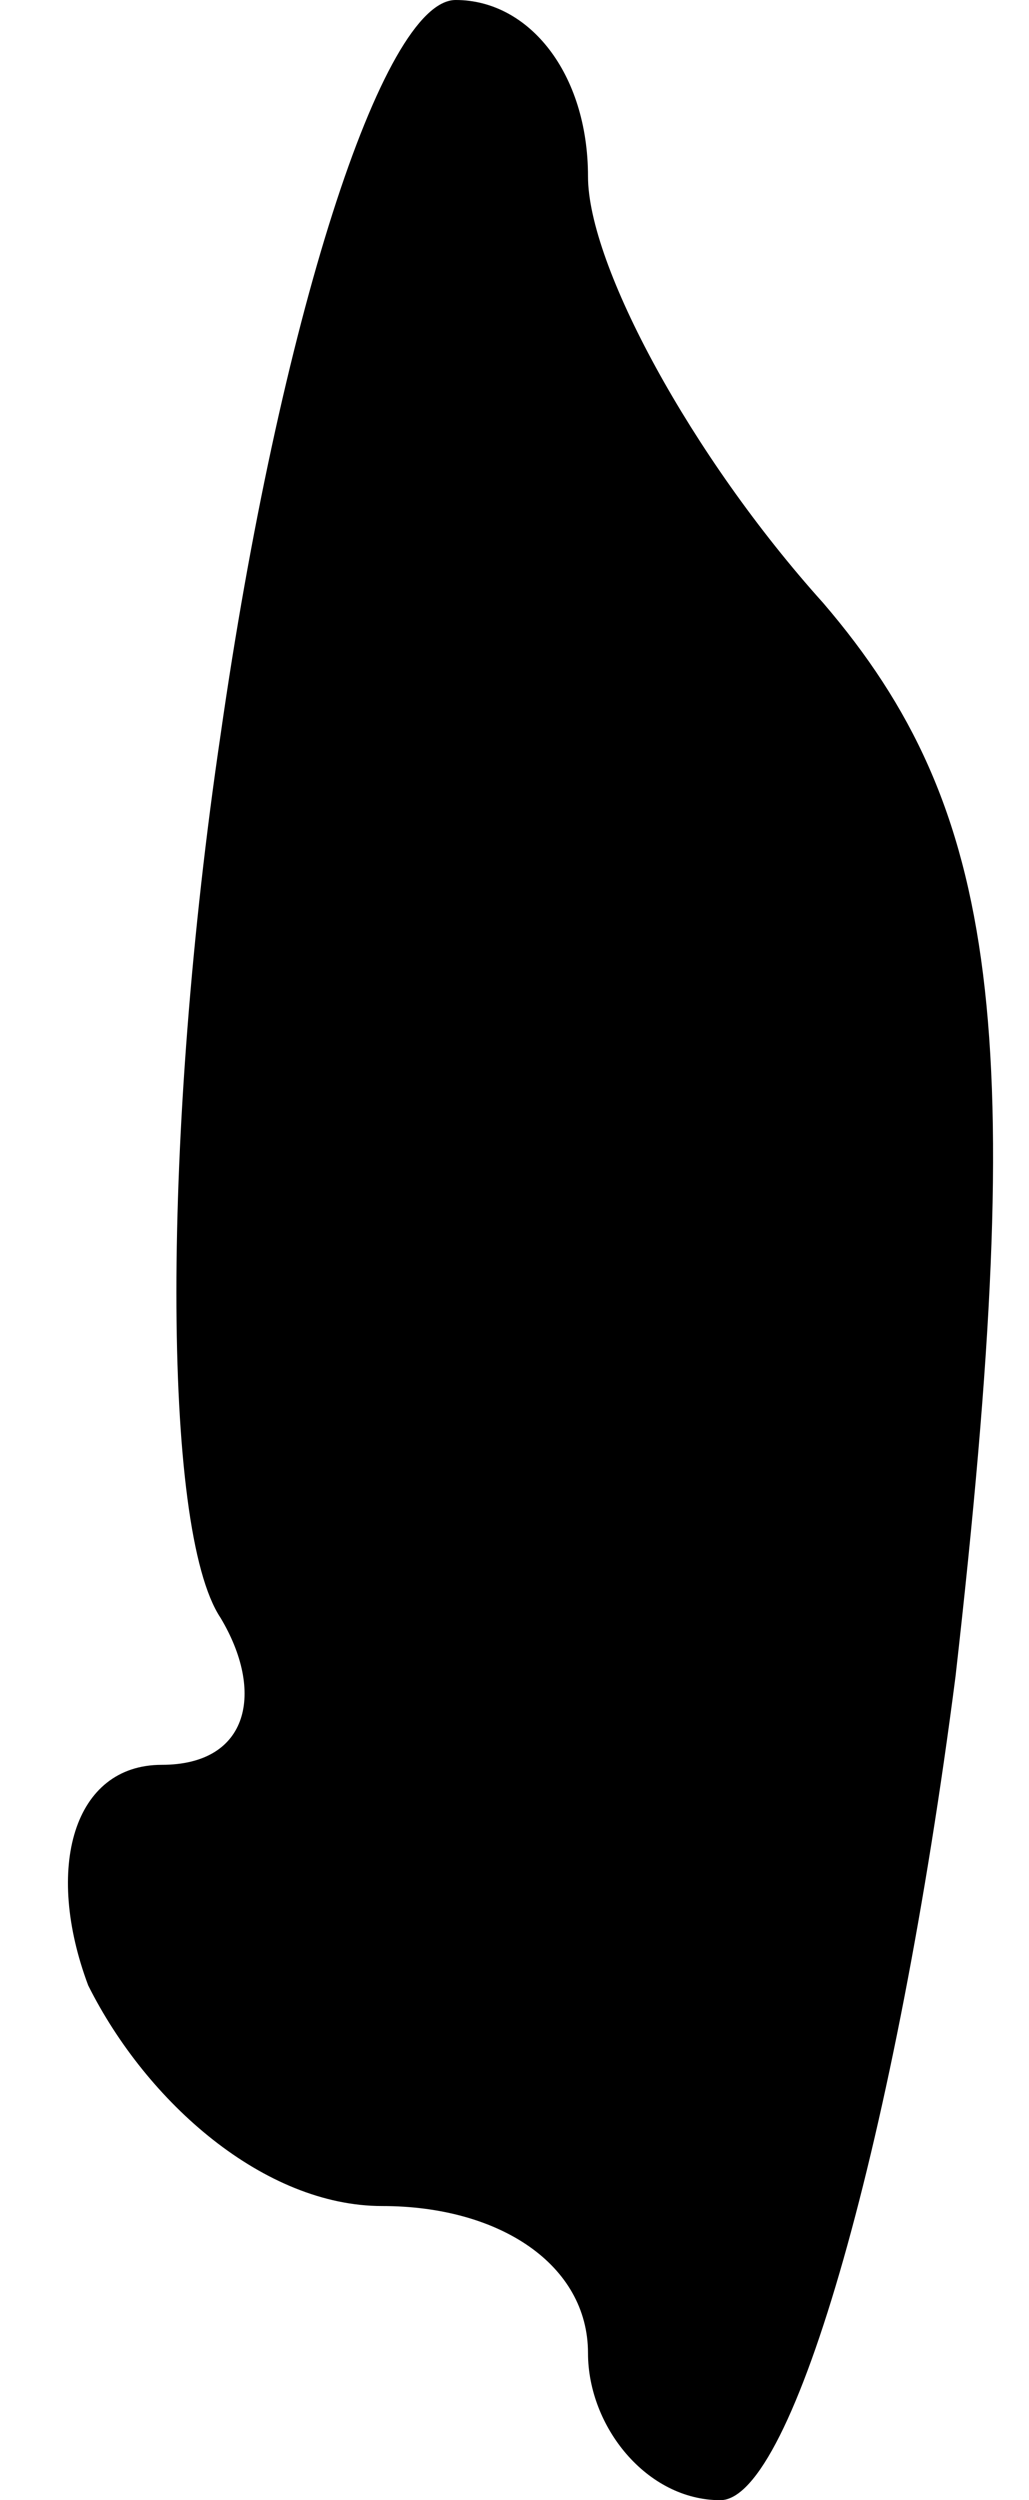 <?xml version="1.0" standalone="no"?>
<!DOCTYPE svg PUBLIC "-//W3C//DTD SVG 20010904//EN"
 "http://www.w3.org/TR/2001/REC-SVG-20010904/DTD/svg10.dtd">
<svg version="1.0" xmlns="http://www.w3.org/2000/svg"
 width="7pt" height="17pt" viewBox="0 0 7 17"
 preserveAspectRatio="xMidYMid meet">
<g transform="translate(0,17) scale(0.1,-0.1)"
fill="#000000" stroke="none">
<path fill="#000000" stroke="none" d="M15 120 c-4 -27 -4 -54 0 -60 3 -5 2
-10 -4 -10 -6 0 -8 -7 -5 -15 4 -8 12 -15 20 -15 8 0 14 -4 14 -10 0 -5 4 -10
9 -10 5 0 12 25 16 56 5 44 3 59 -9 73 -9 10 -16 23 -16 29 0 7 -4 12 -9 12
-5 0 -12 -22 -16 -50z"/>
</g>
</svg>

